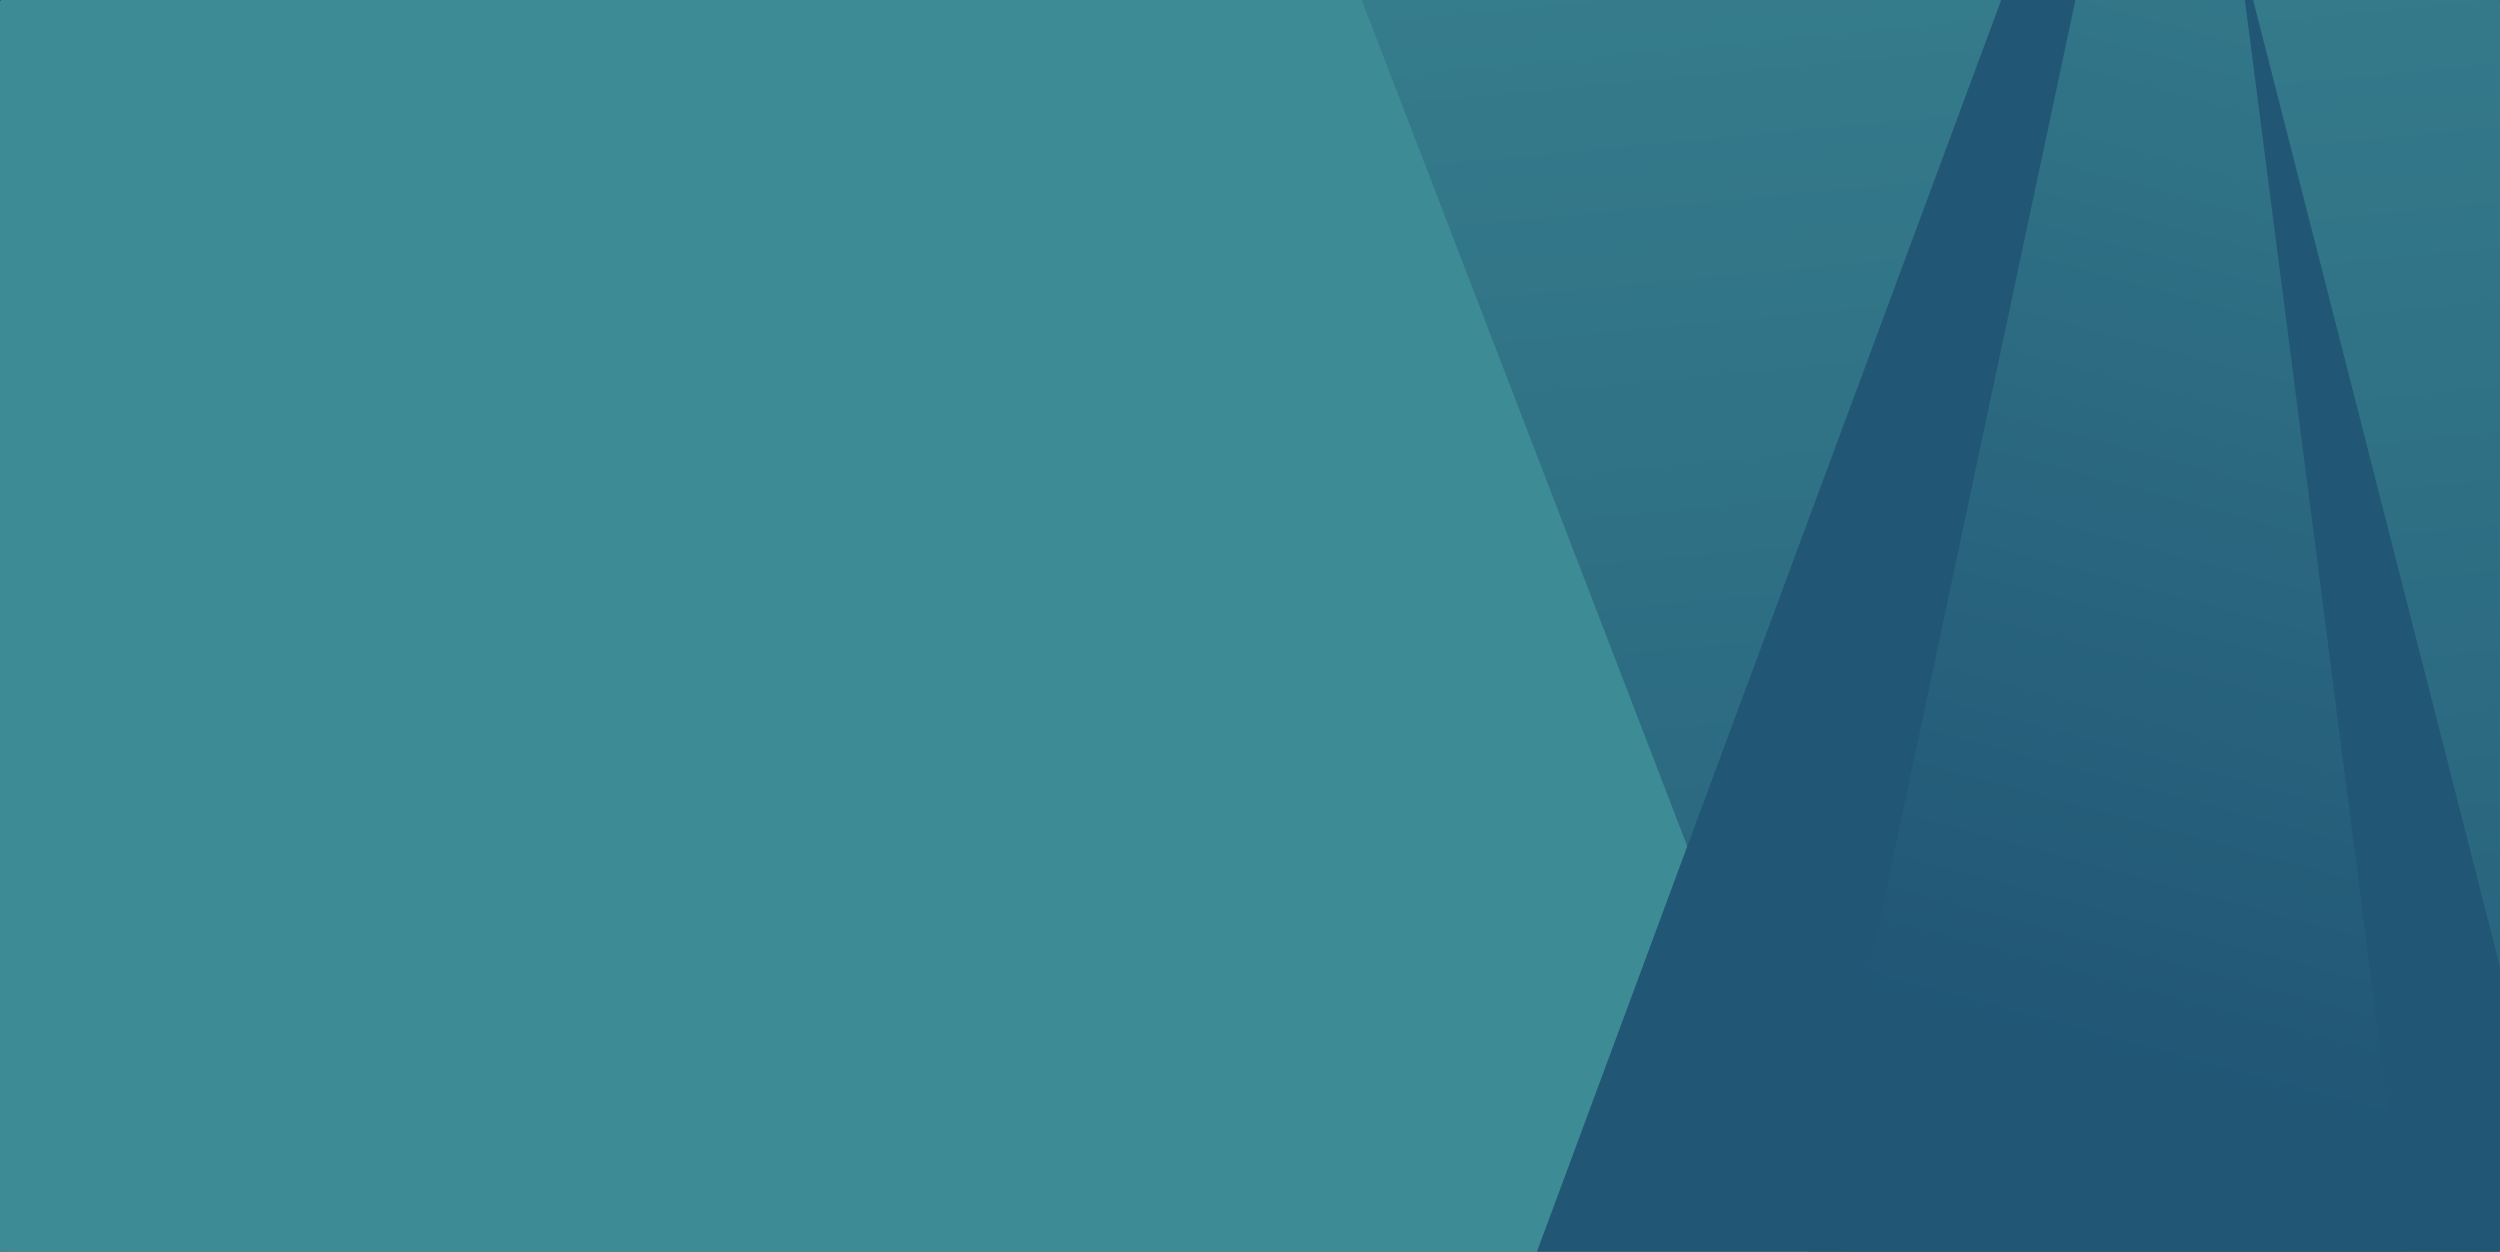 <?xml version="1.0" encoding="UTF-8"?>
<svg xmlns="http://www.w3.org/2000/svg" xmlns:xlink="http://www.w3.org/1999/xlink" width="4506" height="2256" viewBox="0 0 4506 2256">
<rect x="0" y="0" width="4506" height="2256" fill="#333333" stroke="none"/>
<defs>
<clipPath id="clip-0">
<path clip-rule="nonzero" d="M 2454 0 L 4506 0 L 4506 2256 L 2454 2256 Z M 2454 0 "/>
</clipPath>
<clipPath id="clip-1">
<path clip-rule="nonzero" d="M 2454.34 0 L 3322.18 2255.879 L 4502.941 2255.879 C 4503.719 2255.879 4504.469 2255.57 4505.02 2255.02 C 4505.57 2254.469 4505.879 2253.719 4505.879 2252.941 L 4505.879 2.941 C 4505.879 1.32 4504.559 0 4502.941 0 Z M 2454.34 0 "/>
</clipPath>
<clipPath id="clip-2">
<path clip-rule="nonzero" d="M 2454.34 0 L 3322.18 2255.879 L 4502.941 2255.879 C 4503.719 2255.879 4504.469 2255.57 4505.02 2255.02 C 4505.57 2254.469 4505.879 2253.719 4505.879 2252.941 L 4505.879 2.941 C 4505.879 1.32 4504.559 0 4502.941 0 Z M 2454.34 0 "/>
</clipPath>
<linearGradient id="linear-pattern-0" gradientUnits="userSpaceOnUse" x1="2176.641" y1="-568.91" x2="2484.345" y2="2669.593" gradientTransform="matrix(0.75, 0, 0, 0.75, 1847.94, 329.19)">
<stop offset="0" stop-color="rgb(20.764%, 48.534%, 54.823%)" stop-opacity="1"/>
<stop offset="0.031" stop-color="rgb(20.668%, 48.352%, 54.713%)" stop-opacity="1"/>
<stop offset="0.062" stop-color="rgb(20.477%, 47.99%, 54.495%)" stop-opacity="1"/>
<stop offset="0.08" stop-color="rgb(20.287%, 47.629%, 54.277%)" stop-opacity="1"/>
<stop offset="0.094" stop-color="rgb(20.19%, 47.449%, 54.169%)" stop-opacity="1"/>
<stop offset="0.125" stop-color="rgb(20.094%, 47.269%, 54.059%)" stop-opacity="1"/>
<stop offset="0.156" stop-color="rgb(19.904%, 46.907%, 53.841%)" stop-opacity="1"/>
<stop offset="0.188" stop-color="rgb(19.713%, 46.545%, 53.622%)" stop-opacity="1"/>
<stop offset="0.219" stop-color="rgb(19.522%, 46.184%, 53.404%)" stop-opacity="1"/>
<stop offset="0.25" stop-color="rgb(19.331%, 45.822%, 53.186%)" stop-opacity="1"/>
<stop offset="0.281" stop-color="rgb(19.141%, 45.462%, 52.968%)" stop-opacity="1"/>
<stop offset="0.312" stop-color="rgb(18.95%, 45.1%, 52.75%)" stop-opacity="1"/>
<stop offset="0.344" stop-color="rgb(18.759%, 44.739%, 52.531%)" stop-opacity="1"/>
<stop offset="0.375" stop-color="rgb(18.568%, 44.377%, 52.313%)" stop-opacity="1"/>
<stop offset="0.406" stop-color="rgb(18.378%, 44.016%, 52.095%)" stop-opacity="1"/>
<stop offset="0.438" stop-color="rgb(18.187%, 43.655%, 51.877%)" stop-opacity="1"/>
<stop offset="0.469" stop-color="rgb(17.995%, 43.294%, 51.659%)" stop-opacity="1"/>
<stop offset="0.5" stop-color="rgb(17.804%, 42.932%, 51.44%)" stop-opacity="1"/>
<stop offset="0.531" stop-color="rgb(17.613%, 42.57%, 51.222%)" stop-opacity="1"/>
<stop offset="0.562" stop-color="rgb(17.422%, 42.21%, 51.004%)" stop-opacity="1"/>
<stop offset="0.594" stop-color="rgb(17.232%, 41.849%, 50.786%)" stop-opacity="1"/>
<stop offset="0.625" stop-color="rgb(17.041%, 41.487%, 50.568%)" stop-opacity="1"/>
<stop offset="0.656" stop-color="rgb(16.85%, 41.125%, 50.349%)" stop-opacity="1"/>
<stop offset="0.688" stop-color="rgb(16.66%, 40.764%, 50.131%)" stop-opacity="1"/>
<stop offset="0.719" stop-color="rgb(16.469%, 40.404%, 49.913%)" stop-opacity="1"/>
<stop offset="0.75" stop-color="rgb(16.278%, 40.042%, 49.695%)" stop-opacity="1"/>
<stop offset="0.781" stop-color="rgb(16.086%, 39.68%, 49.477%)" stop-opacity="1"/>
<stop offset="0.812" stop-color="rgb(15.895%, 39.319%, 49.258%)" stop-opacity="1"/>
<stop offset="0.844" stop-color="rgb(15.704%, 38.957%, 49.04%)" stop-opacity="1"/>
<stop offset="0.875" stop-color="rgb(15.514%, 38.597%, 48.822%)" stop-opacity="1"/>
<stop offset="0.906" stop-color="rgb(15.323%, 38.235%, 48.605%)" stop-opacity="1"/>
<stop offset="0.92" stop-color="rgb(15.132%, 37.874%, 48.387%)" stop-opacity="1"/>
<stop offset="0.938" stop-color="rgb(15.038%, 37.694%, 48.279%)" stop-opacity="1"/>
<stop offset="0.969" stop-color="rgb(14.941%, 37.512%, 48.169%)" stop-opacity="1"/>
<stop offset="1" stop-color="rgb(14.751%, 37.152%, 47.951%)" stop-opacity="1"/>
</linearGradient>
<clipPath id="clip-3">
<path clip-rule="nonzero" d="M 3261 0 L 4338 0 L 4338 2256 L 3261 2256 Z M 3261 0 "/>
</clipPath>
<clipPath id="clip-4">
<path clip-rule="nonzero" d="M 3740.73 0 C 3580.828 751.961 3420.941 1503.918 3261.039 2255.879 L 4337.23 2255.879 L 4046.23 0 Z M 3740.73 0 "/>
</clipPath>
<clipPath id="clip-5">
<path clip-rule="nonzero" d="M 3740.73 0 C 3580.828 751.961 3420.941 1503.918 3261.039 2255.879 L 4337.23 2255.879 L 4046.23 0 Z M 3740.73 0 "/>
</clipPath>
<linearGradient id="linear-pattern-1" gradientUnits="userSpaceOnUse" x1="2906.093" y1="-550.562" x2="2050.588" y2="2613.919" gradientTransform="matrix(0.75, 0, 0, 0.75, 1847.94, 329.19)">
<stop offset="0" stop-color="rgb(19.952%, 46.999%, 53.896%)" stop-opacity="1"/>
<stop offset="0.016" stop-color="rgb(19.884%, 46.869%, 53.818%)" stop-opacity="1"/>
<stop offset="0.031" stop-color="rgb(19.748%, 46.609%, 53.661%)" stop-opacity="1"/>
<stop offset="0.047" stop-color="rgb(19.611%, 46.35%, 53.505%)" stop-opacity="1"/>
<stop offset="0.062" stop-color="rgb(19.473%, 46.092%, 53.348%)" stop-opacity="1"/>
<stop offset="0.078" stop-color="rgb(19.337%, 45.833%, 53.192%)" stop-opacity="1"/>
<stop offset="0.094" stop-color="rgb(19.2%, 45.573%, 53.036%)" stop-opacity="1"/>
<stop offset="0.109" stop-color="rgb(19.064%, 45.316%, 52.879%)" stop-opacity="1"/>
<stop offset="0.114" stop-color="rgb(18.927%, 45.056%, 52.724%)" stop-opacity="1"/>
<stop offset="0.125" stop-color="rgb(18.858%, 44.928%, 52.646%)" stop-opacity="1"/>
<stop offset="0.141" stop-color="rgb(18.79%, 44.798%, 52.567%)" stop-opacity="1"/>
<stop offset="0.156" stop-color="rgb(18.654%, 44.539%, 52.411%)" stop-opacity="1"/>
<stop offset="0.172" stop-color="rgb(18.517%, 44.279%, 52.255%)" stop-opacity="1"/>
<stop offset="0.188" stop-color="rgb(18.381%, 44.022%, 52.098%)" stop-opacity="1"/>
<stop offset="0.203" stop-color="rgb(18.243%, 43.762%, 51.942%)" stop-opacity="1"/>
<stop offset="0.219" stop-color="rgb(18.106%, 43.504%, 51.785%)" stop-opacity="1"/>
<stop offset="0.234" stop-color="rgb(17.97%, 43.245%, 51.63%)" stop-opacity="1"/>
<stop offset="0.25" stop-color="rgb(17.833%, 42.986%, 51.474%)" stop-opacity="1"/>
<stop offset="0.266" stop-color="rgb(17.696%, 42.728%, 51.317%)" stop-opacity="1"/>
<stop offset="0.281" stop-color="rgb(17.56%, 42.468%, 51.161%)" stop-opacity="1"/>
<stop offset="0.297" stop-color="rgb(17.422%, 42.21%, 51.004%)" stop-opacity="1"/>
<stop offset="0.312" stop-color="rgb(17.287%, 41.951%, 50.848%)" stop-opacity="1"/>
<stop offset="0.328" stop-color="rgb(17.149%, 41.692%, 50.693%)" stop-opacity="1"/>
<stop offset="0.344" stop-color="rgb(17.012%, 41.434%, 50.536%)" stop-opacity="1"/>
<stop offset="0.359" stop-color="rgb(16.876%, 41.174%, 50.38%)" stop-opacity="1"/>
<stop offset="0.375" stop-color="rgb(16.739%, 40.916%, 50.223%)" stop-opacity="1"/>
<stop offset="0.391" stop-color="rgb(16.603%, 40.657%, 50.067%)" stop-opacity="1"/>
<stop offset="0.406" stop-color="rgb(16.466%, 40.398%, 49.91%)" stop-opacity="1"/>
<stop offset="0.422" stop-color="rgb(16.328%, 40.14%, 49.754%)" stop-opacity="1"/>
<stop offset="0.438" stop-color="rgb(16.193%, 39.88%, 49.599%)" stop-opacity="1"/>
<stop offset="0.453" stop-color="rgb(16.055%, 39.621%, 49.442%)" stop-opacity="1"/>
<stop offset="0.469" stop-color="rgb(15.919%, 39.363%, 49.286%)" stop-opacity="1"/>
<stop offset="0.484" stop-color="rgb(15.782%, 39.104%, 49.129%)" stop-opacity="1"/>
<stop offset="0.5" stop-color="rgb(15.645%, 38.846%, 48.973%)" stop-opacity="1"/>
<stop offset="0.516" stop-color="rgb(15.509%, 38.586%, 48.817%)" stop-opacity="1"/>
<stop offset="0.531" stop-color="rgb(15.372%, 38.327%, 48.66%)" stop-opacity="1"/>
<stop offset="0.547" stop-color="rgb(15.236%, 38.069%, 48.505%)" stop-opacity="1"/>
<stop offset="0.562" stop-color="rgb(15.099%, 37.81%, 48.347%)" stop-opacity="1"/>
<stop offset="0.578" stop-color="rgb(14.961%, 37.552%, 48.192%)" stop-opacity="1"/>
<stop offset="0.594" stop-color="rgb(14.825%, 37.292%, 48.036%)" stop-opacity="1"/>
<stop offset="0.609" stop-color="rgb(14.688%, 37.033%, 47.879%)" stop-opacity="1"/>
<stop offset="0.625" stop-color="rgb(14.552%, 36.775%, 47.723%)" stop-opacity="1"/>
<stop offset="0.641" stop-color="rgb(14.415%, 36.516%, 47.566%)" stop-opacity="1"/>
<stop offset="0.656" stop-color="rgb(14.278%, 36.258%, 47.411%)" stop-opacity="1"/>
<stop offset="0.672" stop-color="rgb(14.142%, 35.999%, 47.255%)" stop-opacity="1"/>
<stop offset="0.688" stop-color="rgb(14.005%, 35.739%, 47.098%)" stop-opacity="1"/>
<stop offset="0.703" stop-color="rgb(13.869%, 35.481%, 46.942%)" stop-opacity="1"/>
<stop offset="0.719" stop-color="rgb(13.731%, 35.222%, 46.785%)" stop-opacity="1"/>
<stop offset="0.734" stop-color="rgb(13.594%, 34.964%, 46.629%)" stop-opacity="1"/>
<stop offset="0.75" stop-color="rgb(13.458%, 34.705%, 46.474%)" stop-opacity="1"/>
<stop offset="0.766" stop-color="rgb(13.321%, 34.445%, 46.317%)" stop-opacity="1"/>
<stop offset="0.781" stop-color="rgb(13.185%, 34.187%, 46.161%)" stop-opacity="1"/>
<stop offset="0.812" stop-color="rgb(13.028%, 33.891%, 45.982%)" stop-opacity="1"/>
<stop offset="0.875" stop-color="rgb(12.941%, 33.725%, 45.882%)" stop-opacity="1"/>
<stop offset="0.886" stop-color="rgb(12.941%, 33.725%, 45.882%)" stop-opacity="1"/>
<stop offset="1" stop-color="rgb(12.941%, 33.725%, 45.882%)" stop-opacity="1"/>
</linearGradient>
</defs>
<path fill-rule="nonzero" fill="rgb(100%, 100%, 100%)" fill-opacity="1" d="M 2.938 2252.938 L 4502.938 2252.938 L 4502.938 2.938 L 2.938 2.938 Z M 2.938 2252.938 "/>
<path fill-rule="nonzero" fill="rgb(23.926%, 54.492%, 58.397%)" fill-opacity="1" d="M 2.938 0 C 2.16 0 1.41 0.309 0.859 0.859 C 0.309 1.41 0 2.16 0 2.941 L 0 2252.938 C 0 2254.562 1.316 2255.879 2.938 2255.879 L 4502.941 2255.879 C 4503.719 2255.879 4504.469 2255.57 4505.02 2255.02 C 4505.57 2254.469 4505.879 2253.719 4505.879 2252.941 L 4505.879 2.941 C 4505.879 1.32 4504.559 0 4502.941 0 Z M 2.938 0 "/>
<g clip-path="url(#clip-0)">
<g clip-path="url(#clip-1)">
<g clip-path="url(#clip-2)">
<path fill-rule="nonzero" fill="url(#linear-pattern-0)" d="M 2454.34 0 L 2454.34 2255.879 L 4505.879 2255.879 L 4505.879 0 Z M 2454.34 0 "/>
</g>
</g>
</g>
<path fill-rule="nonzero" fill="rgb(12.939%, 33.714%, 45.872%)" fill-opacity="1" d="M 3607 0 L 2770.23 2255.879 L 4502.941 2255.879 C 4503.719 2255.879 4504.469 2255.57 4505.02 2255.02 C 4505.57 2254.469 4505.879 2253.719 4505.879 2252.941 L 4505.879 1742.609 L 4061.031 0 Z M 3607 0 "/>
<g clip-path="url(#clip-3)">
<g clip-path="url(#clip-4)">
<g clip-path="url(#clip-5)">
<path fill-rule="nonzero" fill="url(#linear-pattern-1)" d="M 3261.039 0 L 3261.039 2255.879 L 4337.23 2255.879 L 4337.23 0 Z M 3261.039 0 "/>
</g>
</g>
</g>
</svg>
